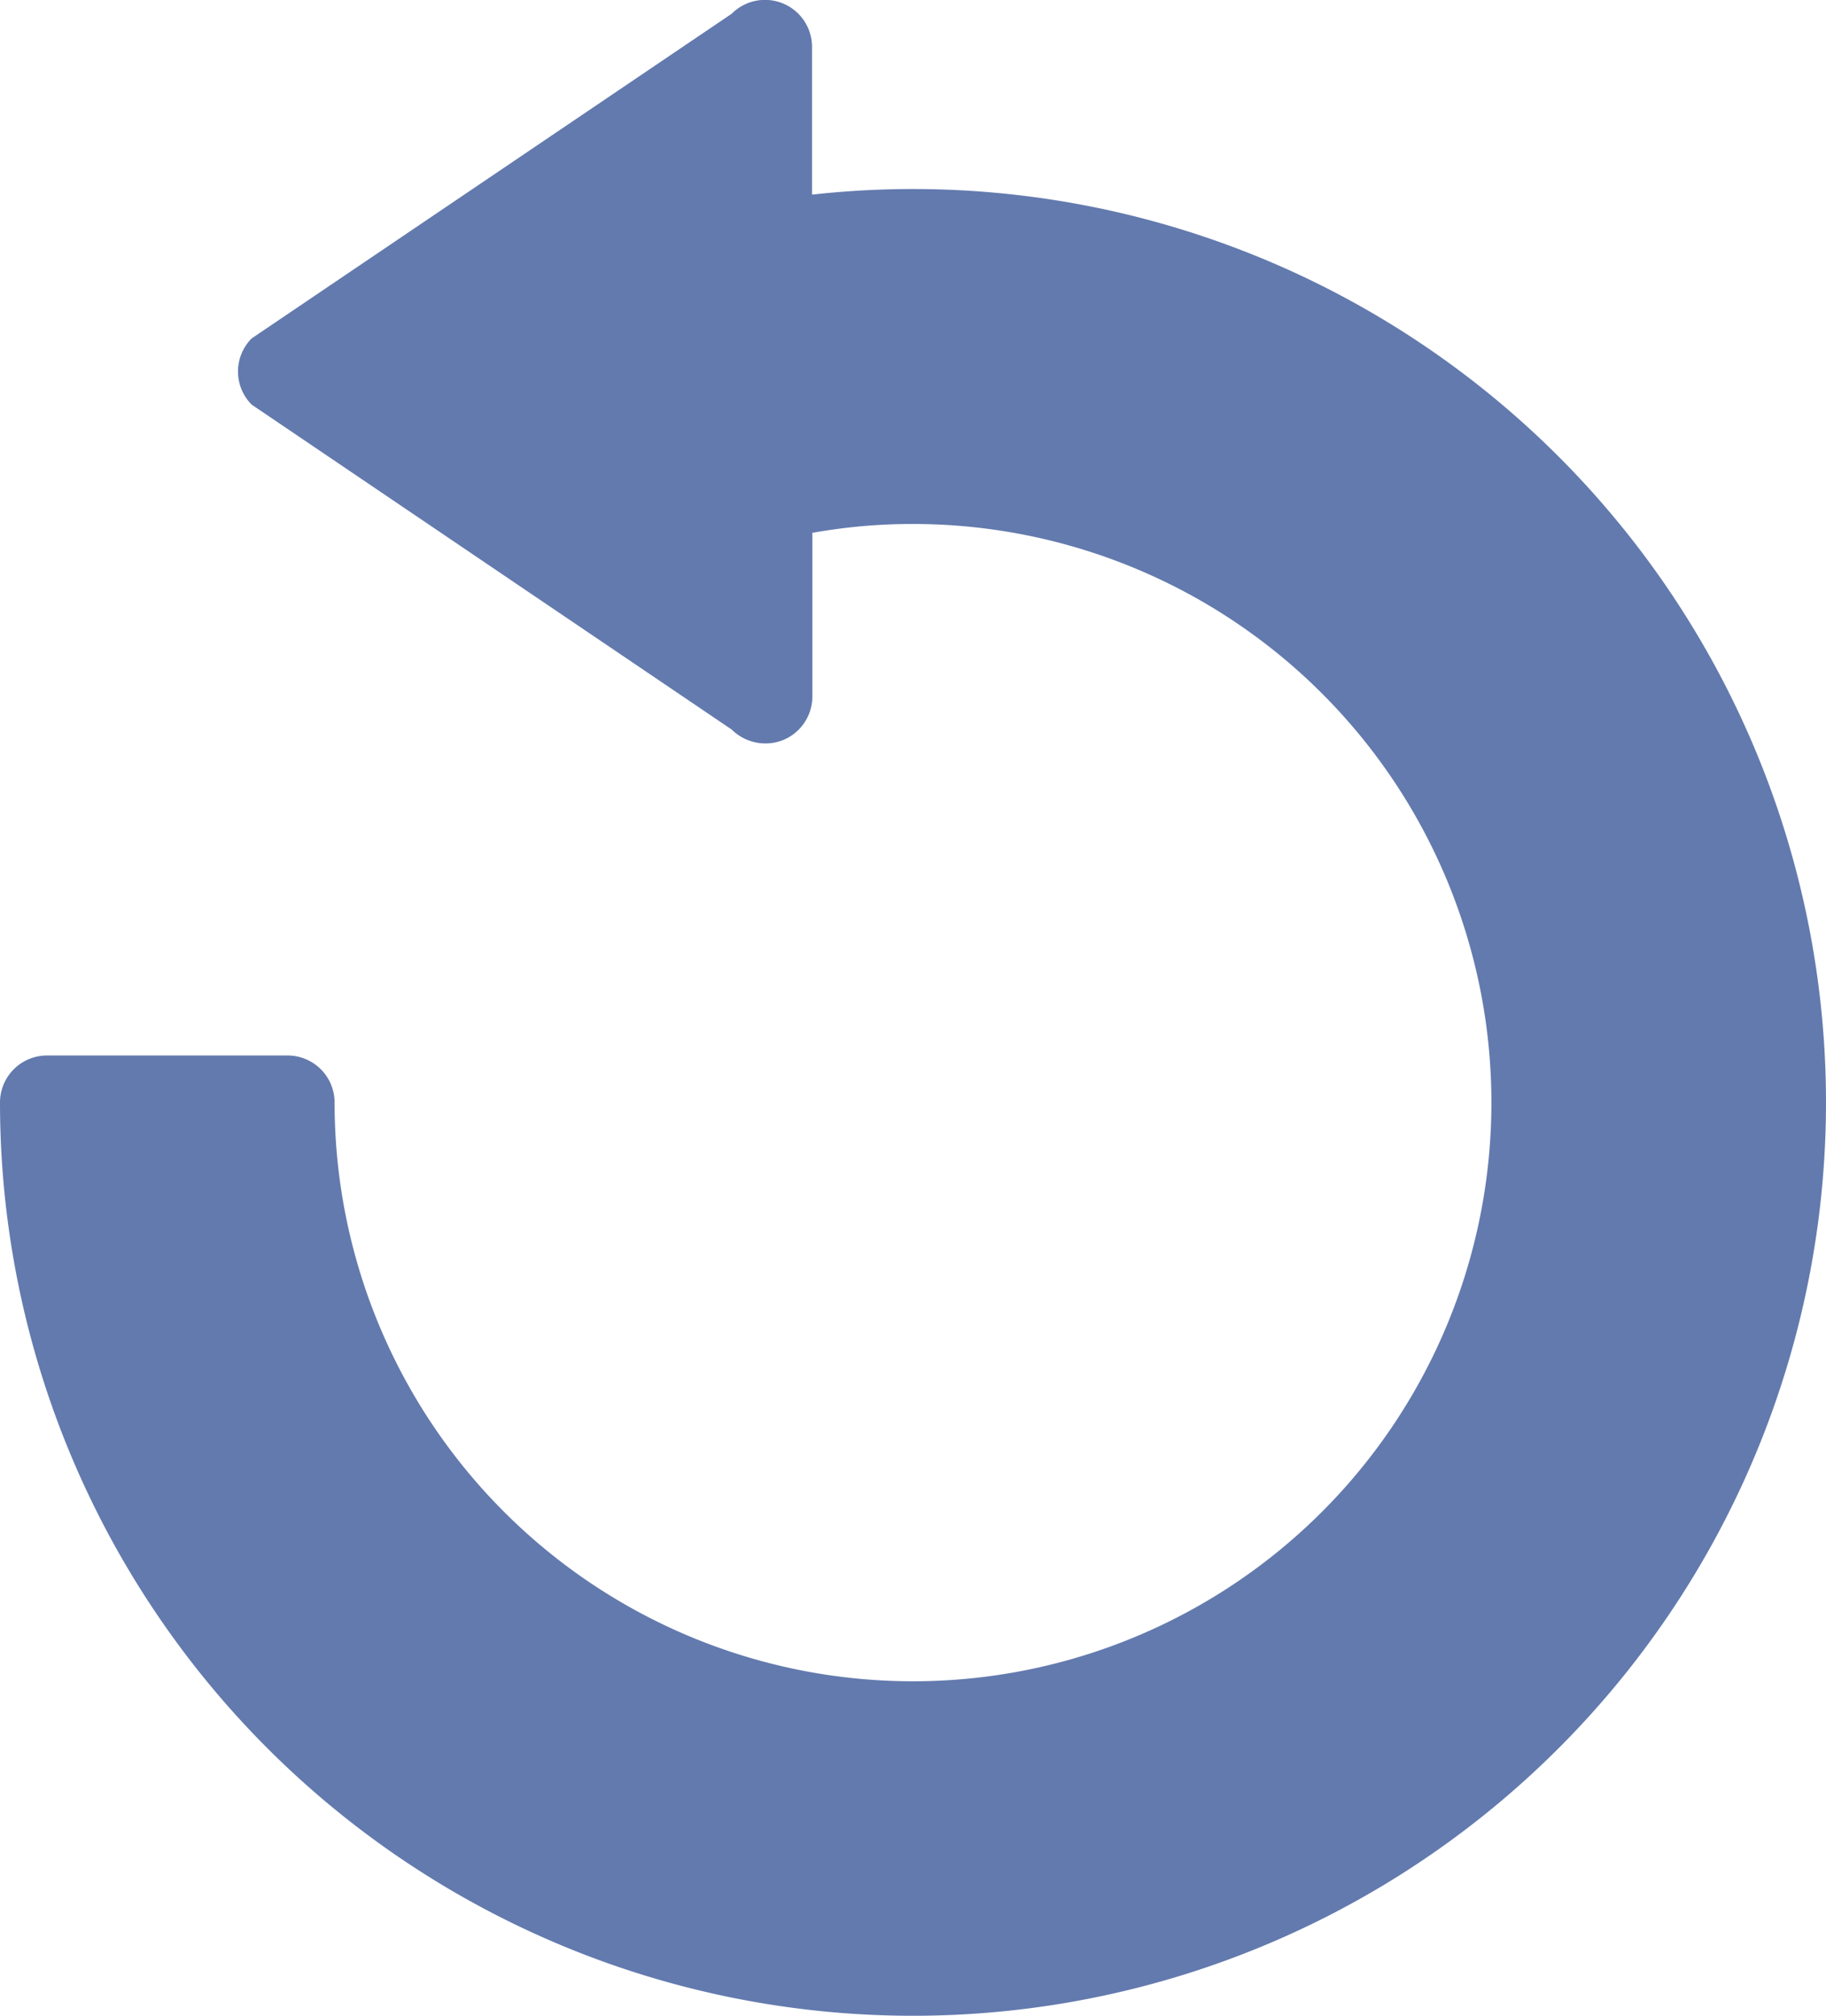 <svg xmlns="http://www.w3.org/2000/svg" width="16.312" height="18" viewBox="0 0 16.312 18"><defs><style>.a{fill:#637AAE;}</style></defs><path class="a" d="M.952,9.845a.42.42,0,0,1,.421-.42H3.52a.42.42,0,0,1,.421.42A5.167,5.167,0,1,0,9.109,4.679a5.041,5.041,0,0,0-.9.079V6.218a.421.421,0,0,1-.258.389.428.428,0,0,1-.462-.092L3.2,3.613a.419.419,0,0,1,0-.591L7.488.123a.42.42,0,0,1,.718.3V1.738A8.156,8.156,0,1,1,.952,9.845Z" transform="translate(-0.952 0)"/></svg>